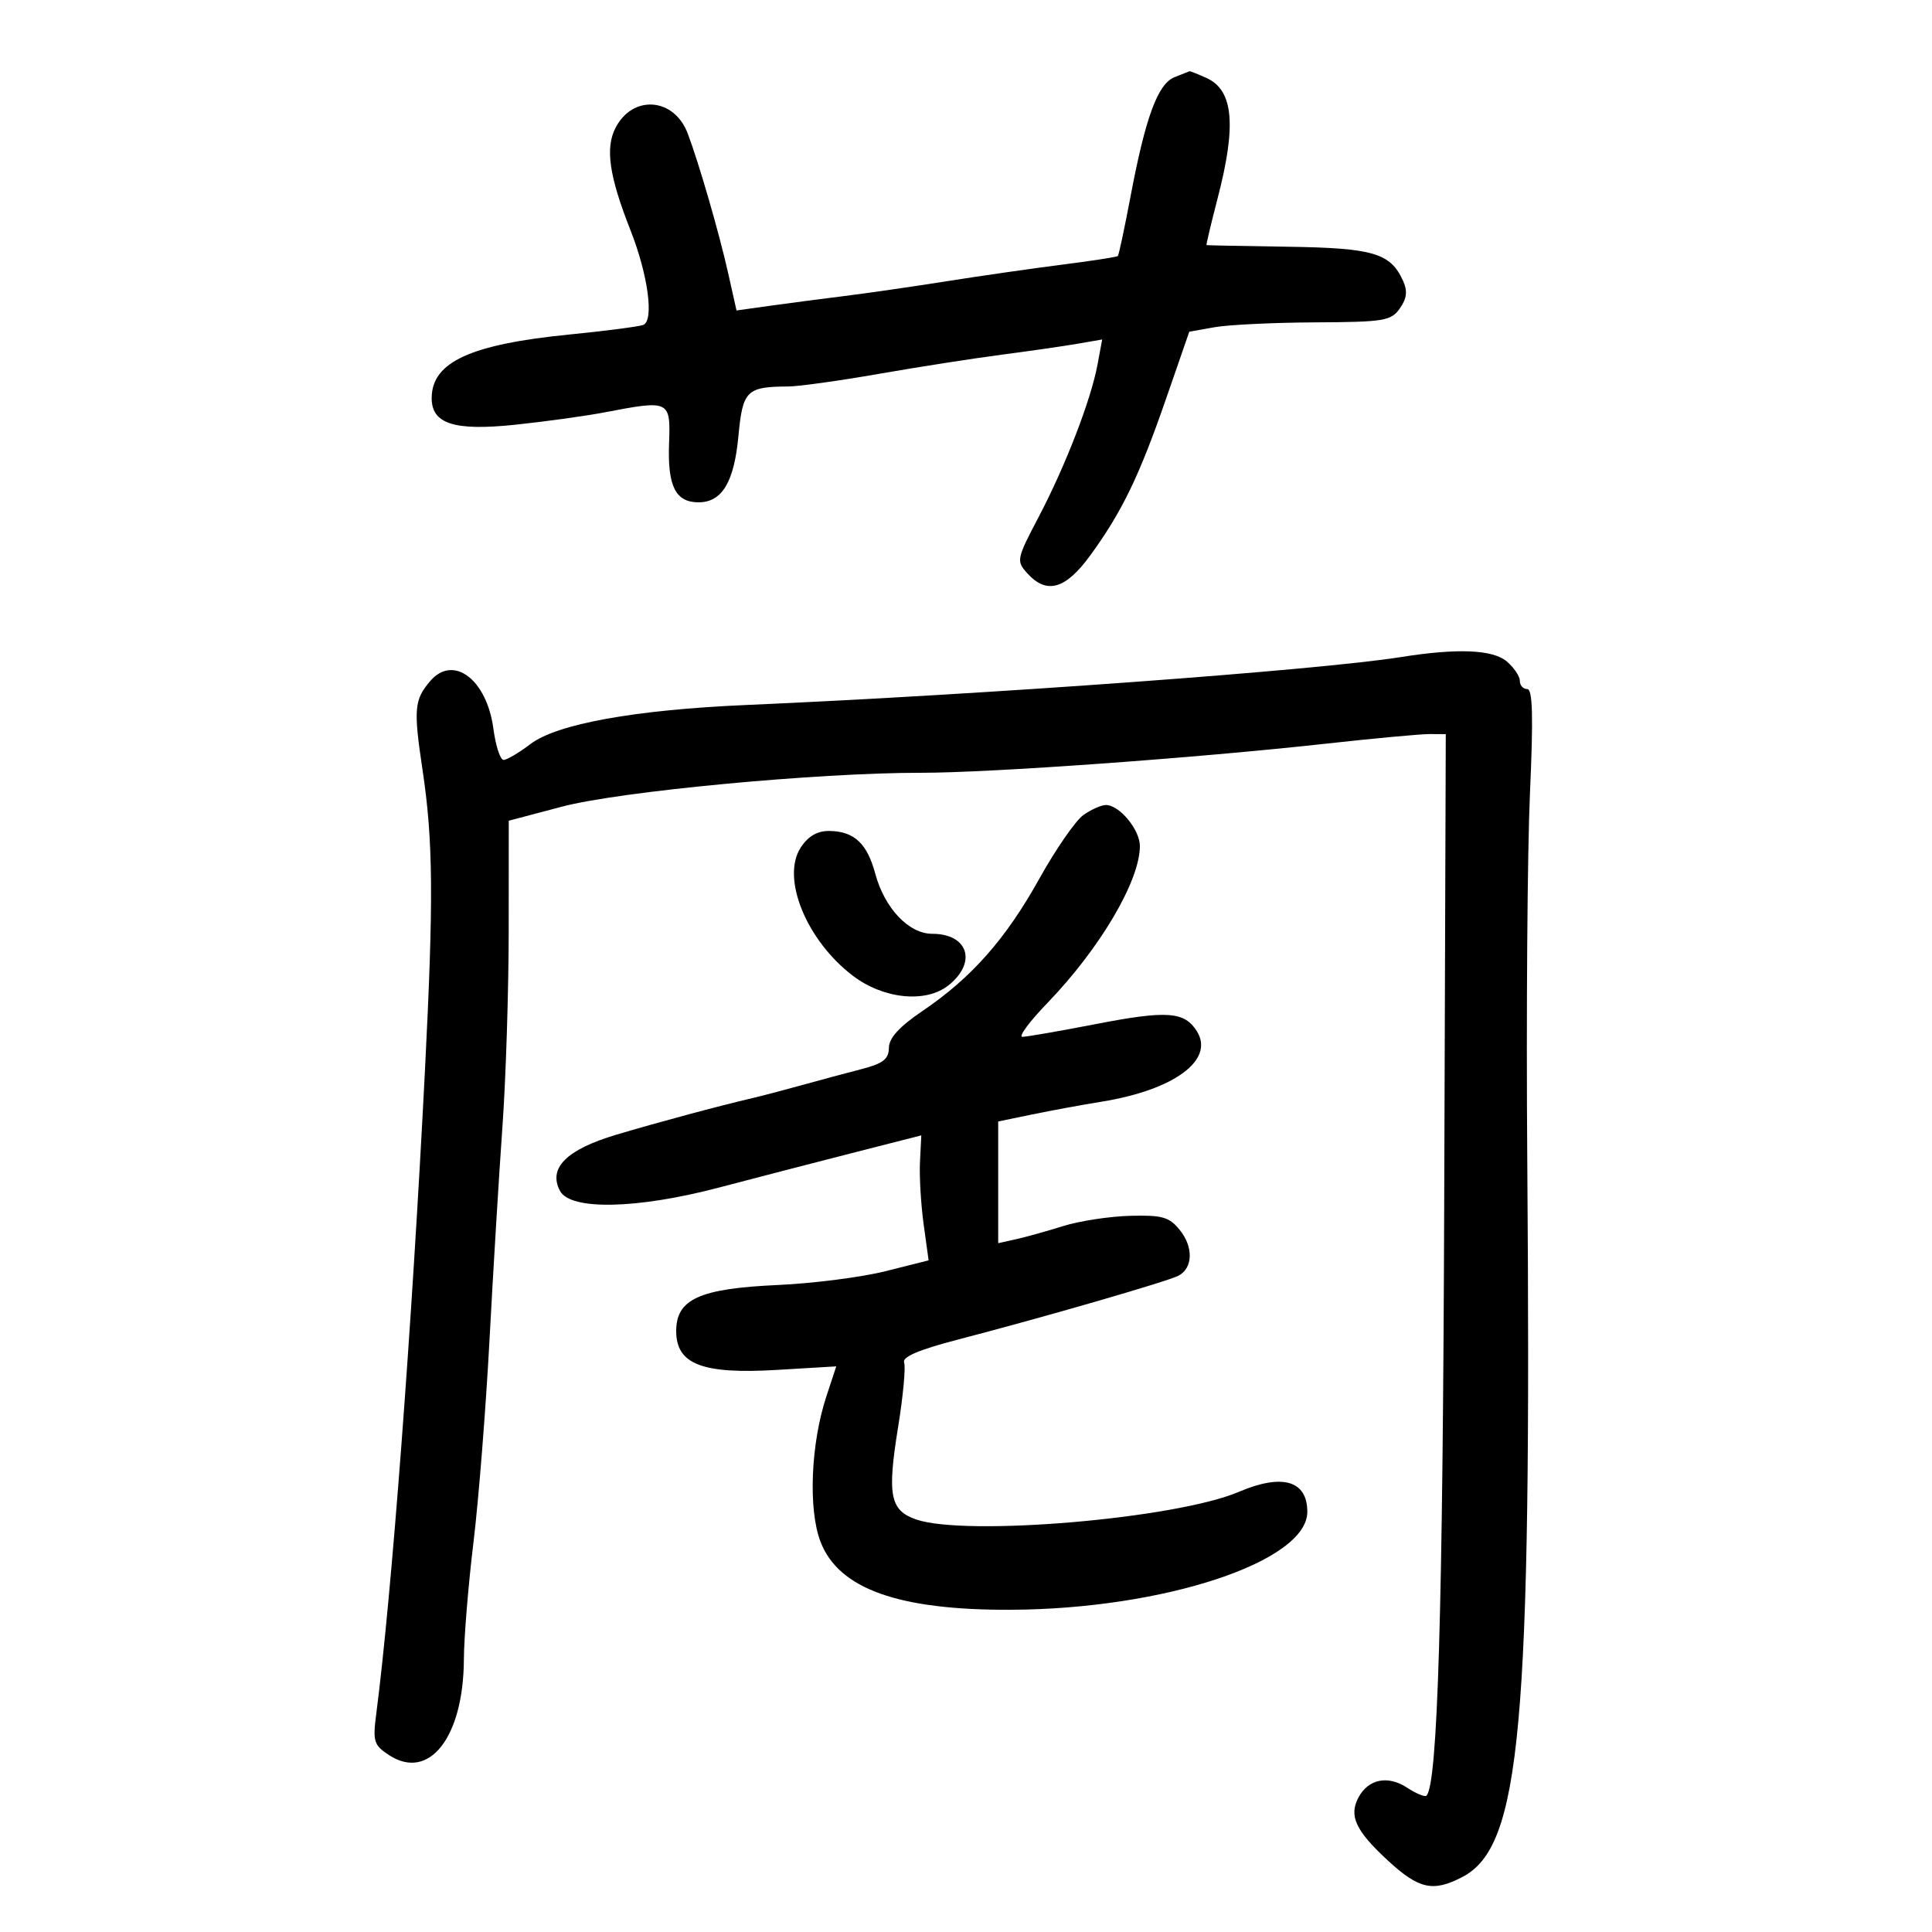 <svg xmlns="http://www.w3.org/2000/svg" width="300" height="300" viewBox="0 0 300 300" version="1.1">
	<path d="M 182.361 11.990 C 179.780 13.032, 177.872 18.215, 175.552 30.491 C 174.617 35.435, 173.729 39.605, 173.577 39.756 C 173.426 39.907, 169.522 40.512, 164.901 41.099 C 160.280 41.687, 152.225 42.844, 147 43.671 C 141.775 44.499, 134.575 45.538, 131 45.982 C 127.425 46.426, 122.220 47.109, 119.433 47.499 L 114.365 48.209 113.064 42.395 C 111.673 36.181, 108.518 25.287, 106.783 20.712 C 104.676 15.155, 98.265 14.654, 95.585 19.837 C 93.954 22.990, 94.587 27.342, 97.902 35.752 C 100.645 42.711, 101.596 49.845, 99.862 50.460 C 99.113 50.726, 93.987 51.391, 88.471 51.938 C 73.106 53.462, 67.111 56.199, 67.032 61.727 C 66.973 65.810, 70.476 66.951, 80 65.952 C 84.675 65.462, 90.924 64.597, 93.886 64.031 C 104.043 62.087, 104.136 62.133, 103.890 68.952 C 103.653 75.512, 104.912 78, 108.467 78 C 112.108 78, 113.994 74.872, 114.661 67.725 C 115.323 60.636, 115.918 60.044, 122.407 60.014 C 124.006 60.006, 130.306 59.128, 136.407 58.063 C 142.508 56.997, 151.100 55.656, 155.500 55.082 C 159.900 54.508, 165.220 53.740, 167.322 53.376 L 171.144 52.715 170.423 56.607 C 169.407 62.091, 165.457 72.319, 161.283 80.272 C 157.845 86.823, 157.788 87.108, 159.520 89.022 C 162.527 92.345, 165.455 91.515, 169.289 86.250 C 174.220 79.481, 176.891 73.967, 181.035 62.003 L 184.671 51.506 188.585 50.811 C 190.738 50.428, 197.762 50.089, 204.193 50.058 C 214.932 50.005, 216.008 49.827, 217.369 47.884 C 218.461 46.325, 218.589 45.192, 217.854 43.580 C 215.903 39.297, 213.239 38.511, 200 38.313 C 193.125 38.210, 187.432 38.098, 187.350 38.063 C 187.267 38.028, 188.047 34.737, 189.083 30.750 C 192.023 19.431, 191.524 14.016, 187.368 12.122 C 186.014 11.505, 184.815 11.029, 184.703 11.063 C 184.591 11.098, 183.537 11.515, 182.361 11.990 M 217.500 102.034 C 204.685 104.075, 152.913 107.863, 115.808 109.474 C 98.542 110.224, 86.453 112.417, 82.356 115.542 C 80.584 116.894, 78.711 118, 78.196 118 C 77.680 118, 76.970 115.830, 76.618 113.177 C 75.600 105.506, 70.398 101.568, 66.807 105.750 C 64.323 108.642, 64.194 110.119, 65.605 119.503 C 67.262 130.533, 67.339 139.561, 65.997 166 C 63.966 206.012, 60.794 247.946, 58.420 266.165 C 57.867 270.406, 58.048 270.985, 60.399 272.526 C 66.629 276.608, 71.970 269.785, 72.031 257.667 C 72.048 254.275, 72.718 246.100, 73.520 239.500 C 74.321 232.900, 75.443 218.725, 76.013 208 C 76.584 197.275, 77.485 182.425, 78.016 175 C 78.548 167.575, 78.986 153.837, 78.991 144.471 L 79 127.442 87.250 125.259 C 96.230 122.883, 126.974 119.981, 143 119.997 C 153.753 120.008, 185.809 117.702, 206 115.466 C 213.425 114.644, 220.625 113.978, 222 113.985 L 224.500 113.999 224.255 186.750 C 224.041 250.382, 223.241 277.092, 221.498 278.835 C 221.259 279.075, 219.903 278.511, 218.486 277.583 C 215.506 275.630, 212.476 276.242, 210.944 279.105 C 209.417 281.958, 210.503 284.287, 215.516 288.908 C 220.324 293.340, 222.502 293.826, 227.040 291.479 C 236.175 286.755, 237.830 268.514, 237.153 180 C 236.983 157.725, 237.170 132.188, 237.569 123.250 C 238.105 111.268, 237.994 107, 237.148 107 C 236.516 107, 236 106.425, 236 105.722 C 236 105.019, 235.095 103.669, 233.989 102.722 C 231.812 100.859, 226.319 100.629, 217.500 102.034 M 168.244 126.542 C 167.033 127.390, 163.944 131.852, 161.380 136.457 C 156.154 145.841, 150.863 151.827, 143.222 157 C 139.644 159.422, 138.044 161.181, 138.026 162.710 C 138.005 164.463, 137.122 165.147, 133.750 166.017 C 131.412 166.621, 127.250 167.740, 124.500 168.503 C 121.750 169.266, 118.375 170.152, 117 170.473 C 111.610 171.731, 102.181 174.265, 95.699 176.198 C 87.950 178.508, 85.068 181.391, 86.964 184.933 C 88.590 187.970, 98.943 187.748, 111.641 184.402 C 117.063 182.974, 126.351 180.566, 132.280 179.052 L 143.060 176.299 142.855 180.399 C 142.743 182.655, 142.998 187.022, 143.422 190.104 L 144.194 195.708 137.472 197.397 C 133.775 198.325, 126.270 199.287, 120.794 199.534 C 108.625 200.083, 105 201.725, 105 206.690 C 105 211.849, 109.050 213.410, 120.637 212.719 L 129.853 212.169 128.317 216.835 C 125.896 224.187, 125.482 234.355, 127.400 239.377 C 130.200 246.710, 139.481 250.037, 156.934 249.965 C 180.661 249.866, 203 242.491, 203 234.756 C 203 229.904, 199.124 228.772, 192.372 231.652 C 182.585 235.827, 149.935 238.616, 142.241 235.934 C 138.200 234.526, 137.744 232.174, 139.459 221.581 C 140.238 216.772, 140.656 212.268, 140.390 211.573 C 140.057 210.706, 142.664 209.592, 148.702 208.021 C 162.239 204.499, 181.329 198.970, 183 198.088 C 185.247 196.901, 185.336 193.636, 183.192 190.989 C 181.557 188.970, 180.473 188.661, 175.486 188.792 C 172.295 188.876, 167.617 189.592, 165.092 190.383 C 162.566 191.175, 159.262 192.096, 157.750 192.430 L 155 193.038 155 183.590 L 155 174.142 160.250 173.056 C 163.137 172.458, 168.019 171.561, 171.097 171.062 C 182.341 169.239, 188.631 164.584, 185.855 160.140 C 183.931 157.059, 181.244 156.868, 170.130 159.023 C 164.520 160.110, 159.398 161, 158.749 161 C 158.099 161, 159.847 158.637, 162.633 155.750 C 170.816 147.268, 177 136.777, 177 131.378 C 177 128.833, 173.828 125, 171.723 125 C 171.020 125, 169.454 125.694, 168.244 126.542 M 124.342 131.600 C 121.261 136.303, 125.189 145.991, 132.411 151.500 C 137.166 155.126, 143.731 155.801, 147.250 153.025 C 151.754 149.471, 150.362 145, 144.752 145 C 141.111 145, 137.354 141.027, 135.904 135.644 C 134.640 130.950, 132.620 129.077, 128.773 129.032 C 126.918 129.010, 125.501 129.831, 124.342 131.600" stroke="none" fill="black" fill-rule="evenodd"/>
</svg>